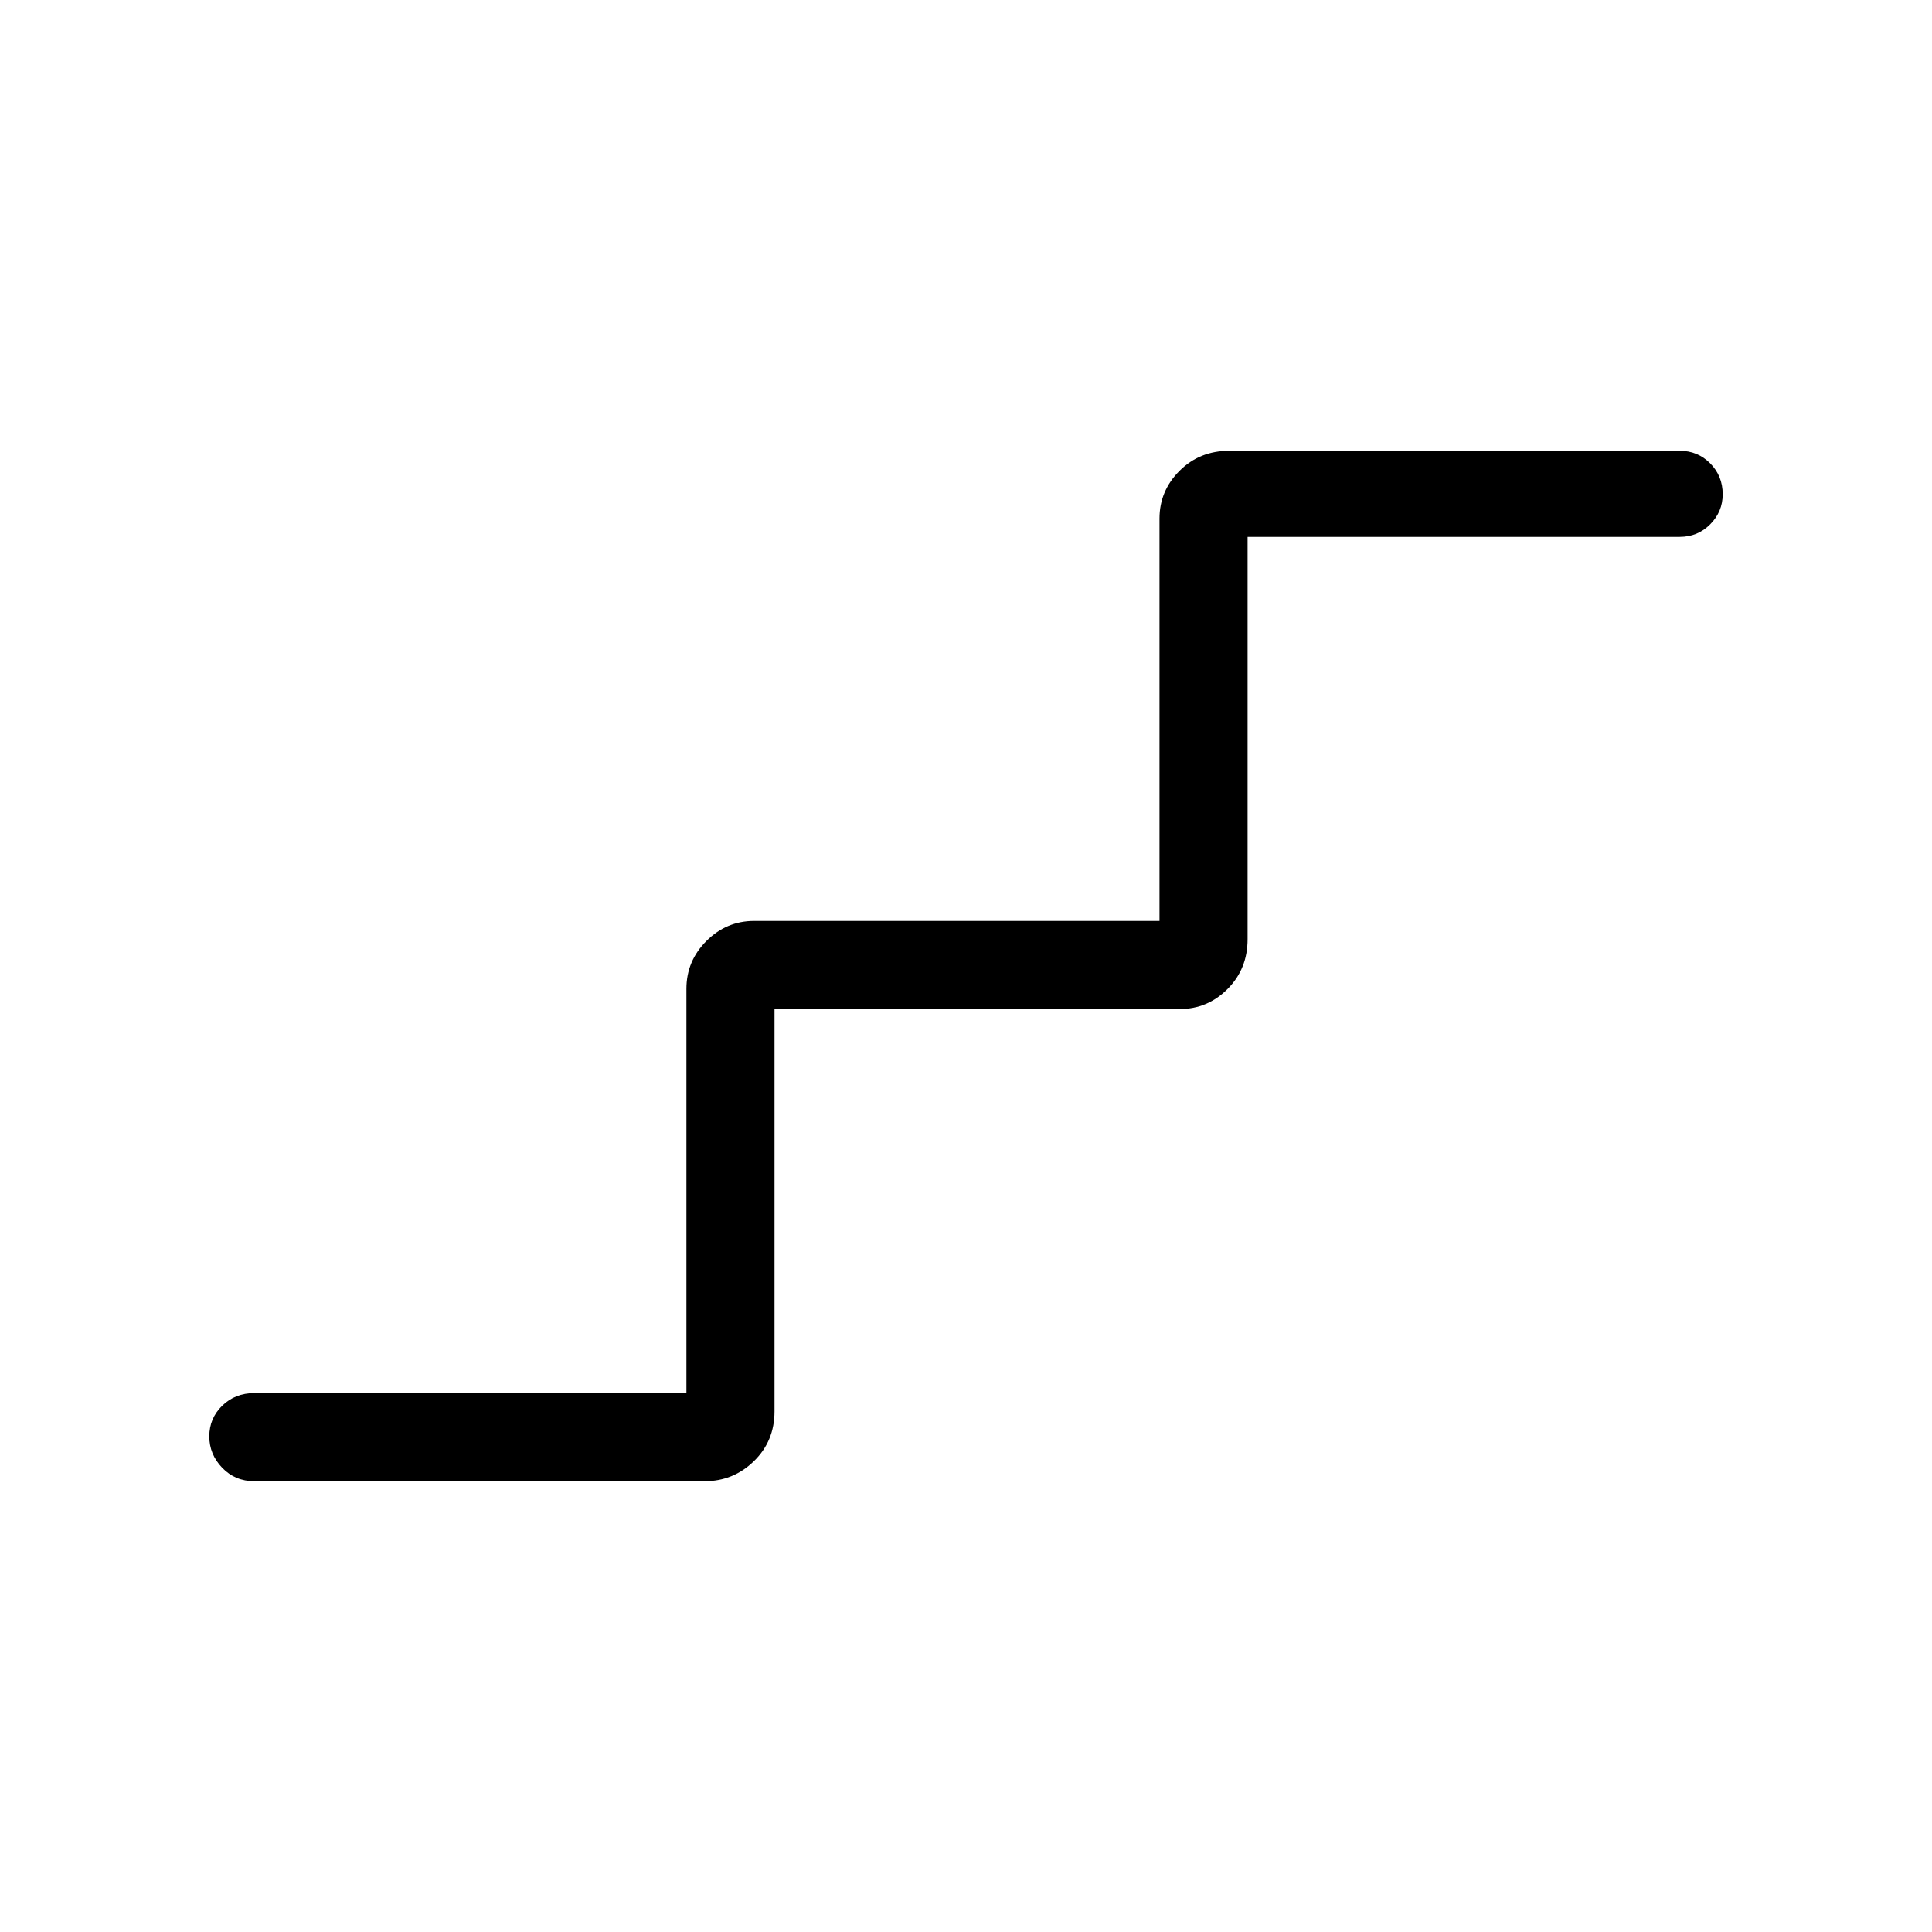 <svg xmlns="http://www.w3.org/2000/svg" height="48" viewBox="0 -960 960 960" width="48"><path d="M126.38-224q-9.53 0-15.96-6.67-6.42-6.67-6.42-15.61 0-8.95 6.42-15.22 6.43-6.27 15.96-6.27h214.7v-200.92q0-13.8 9.95-23.75 9.94-9.94 23.74-9.94h201.38v-199.93q0-13.79 9.97-23.74 9.96-9.95 24.73-9.95h223.77q8.98 0 15.18 6.26 6.2 6.26 6.2 15.34 0 8.66-6.2 14.91-6.2 6.26-15.18 6.26h-214.7v199.92q0 14.77-9.95 24.73-9.94 9.96-23.74 9.96H384.85v199.93q0 14.77-10.24 24.73T350.15-224H126.38Z"/></svg>